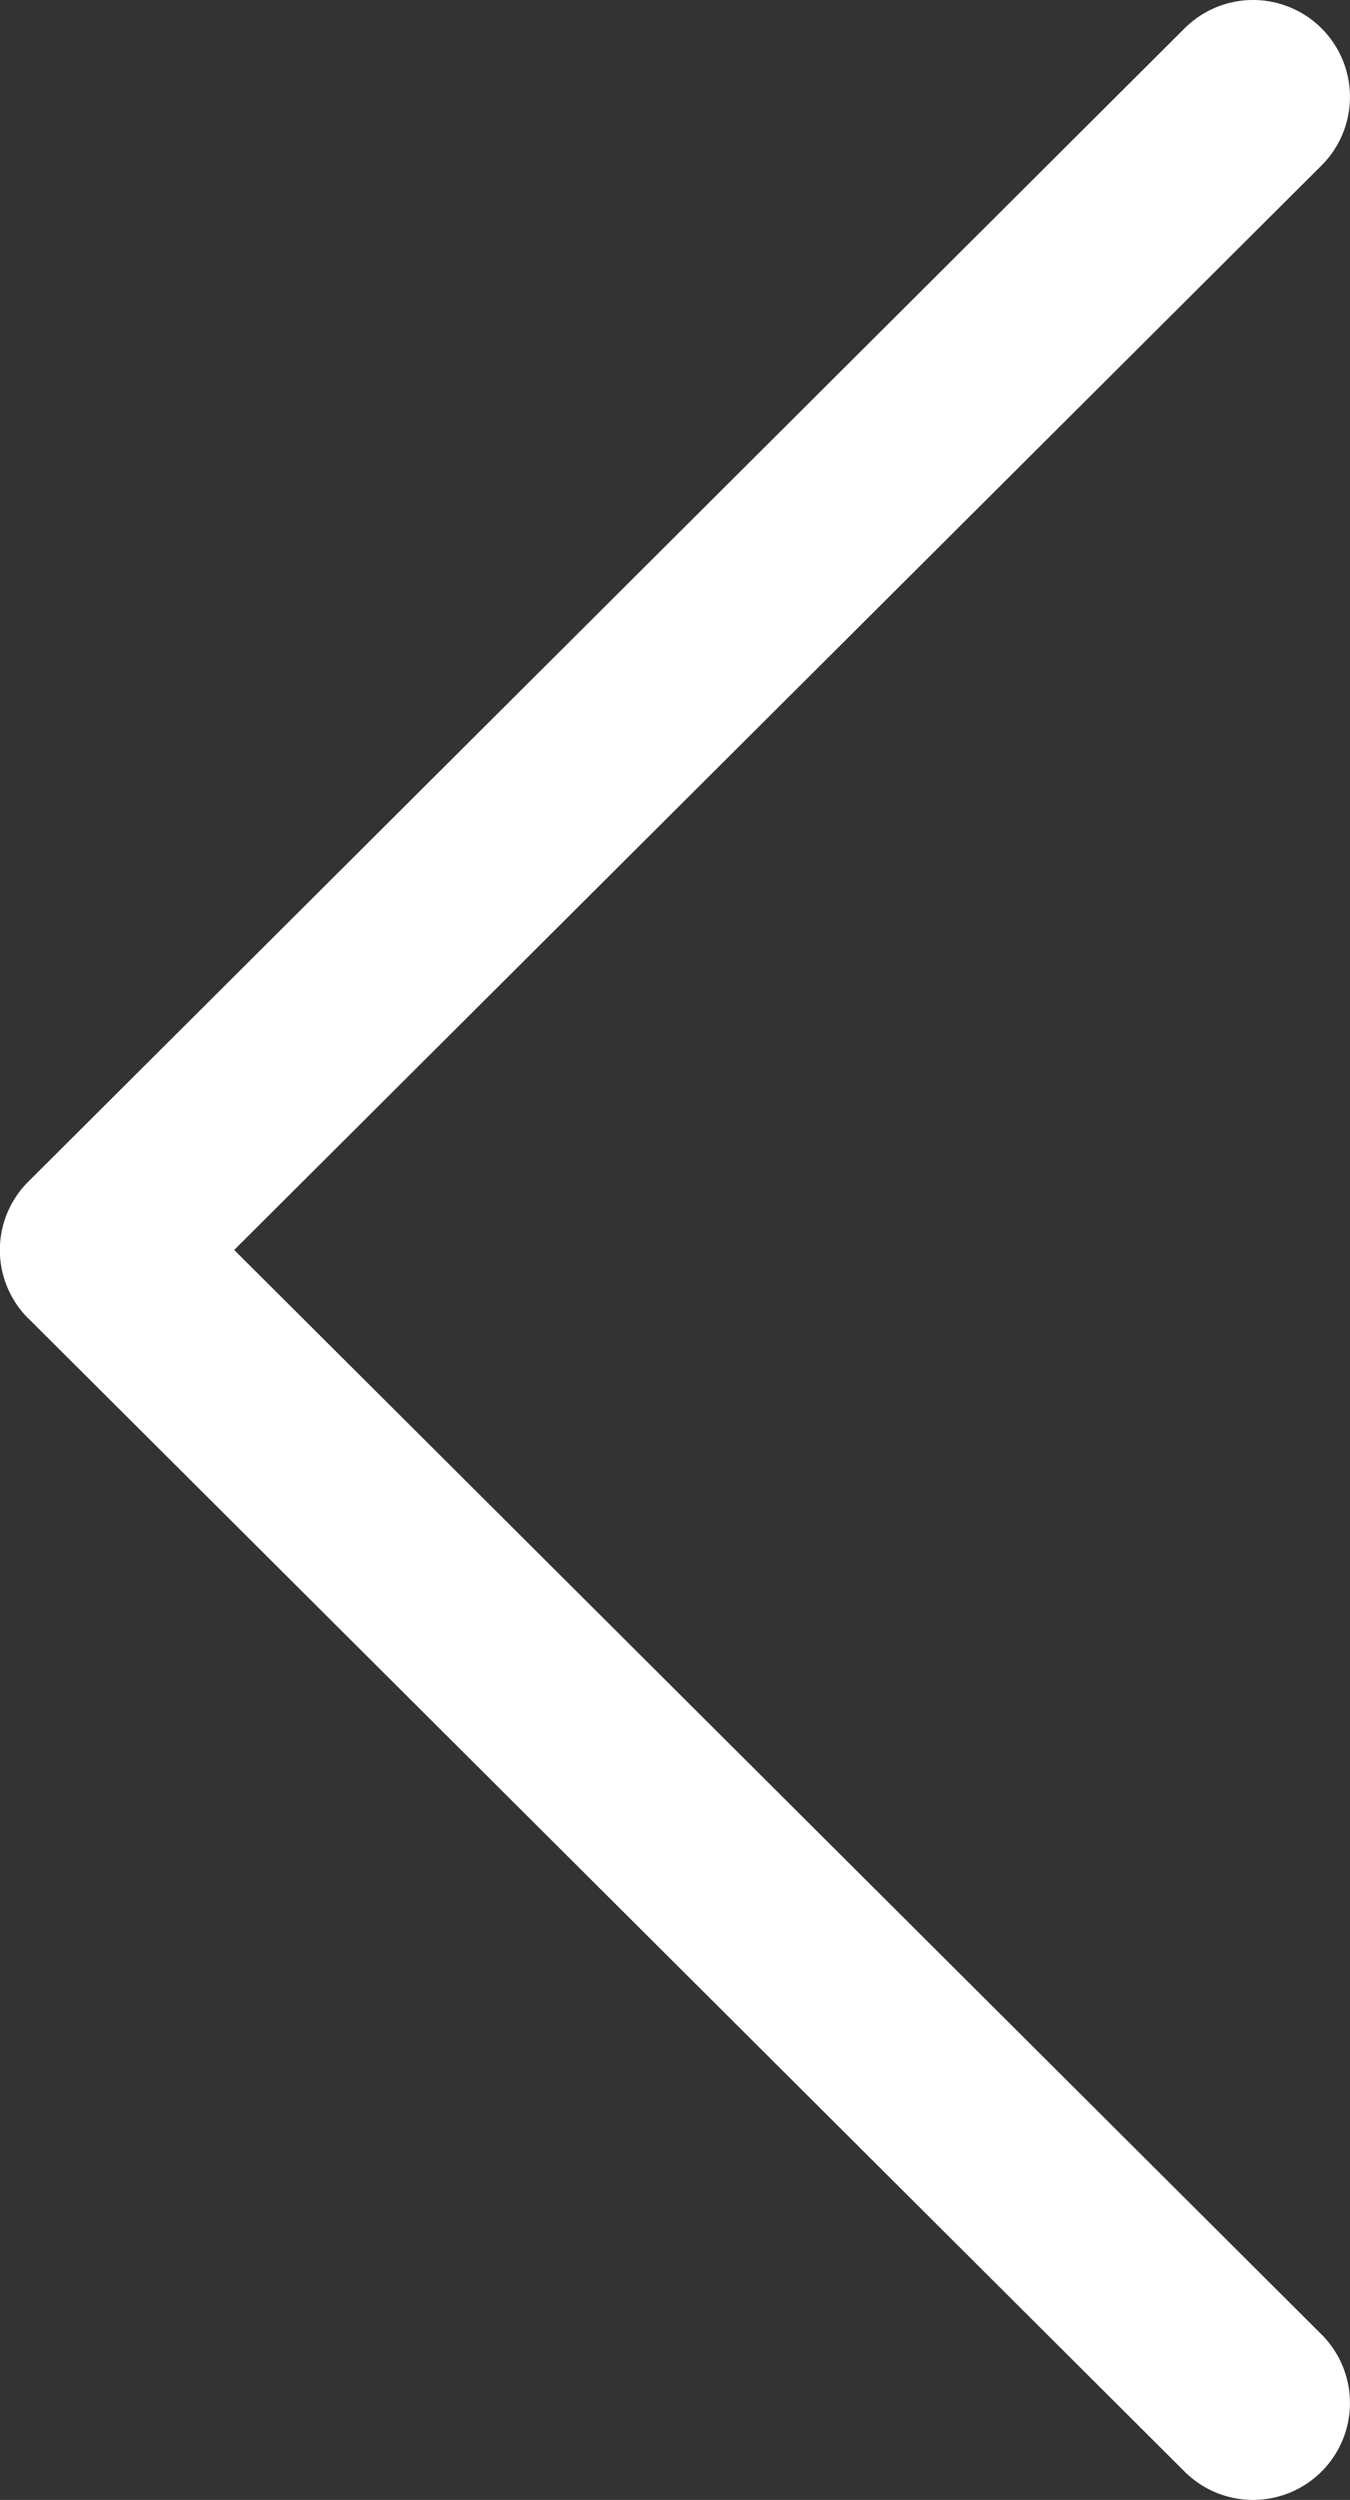 <svg xmlns="http://www.w3.org/2000/svg" width="12.596" height="23.322" viewBox="0 0 12.596 23.322">
  <rect x="0" y="0" width="12.596" height="23.322" fill="#333333" stroke="none"/>
  <g id="next" transform="translate(130.338 23.322) rotate(180)">
    <g id="Group_213" data-name="Group 213" transform="translate(117.742 0)">
      <path id="Path_59" data-name="Path 59" d="M130.072,11.021,119.285.264a.9.9,0,1,0-1.277,1.28l10.145,10.117L118.008,21.778a.9.9,0,0,0,1.277,1.28L130.072,12.3a.9.9,0,0,0,0-1.28Z" transform="translate(-117.742 0)" fill="#fff"/>
    </g>
  </g>
</svg>
